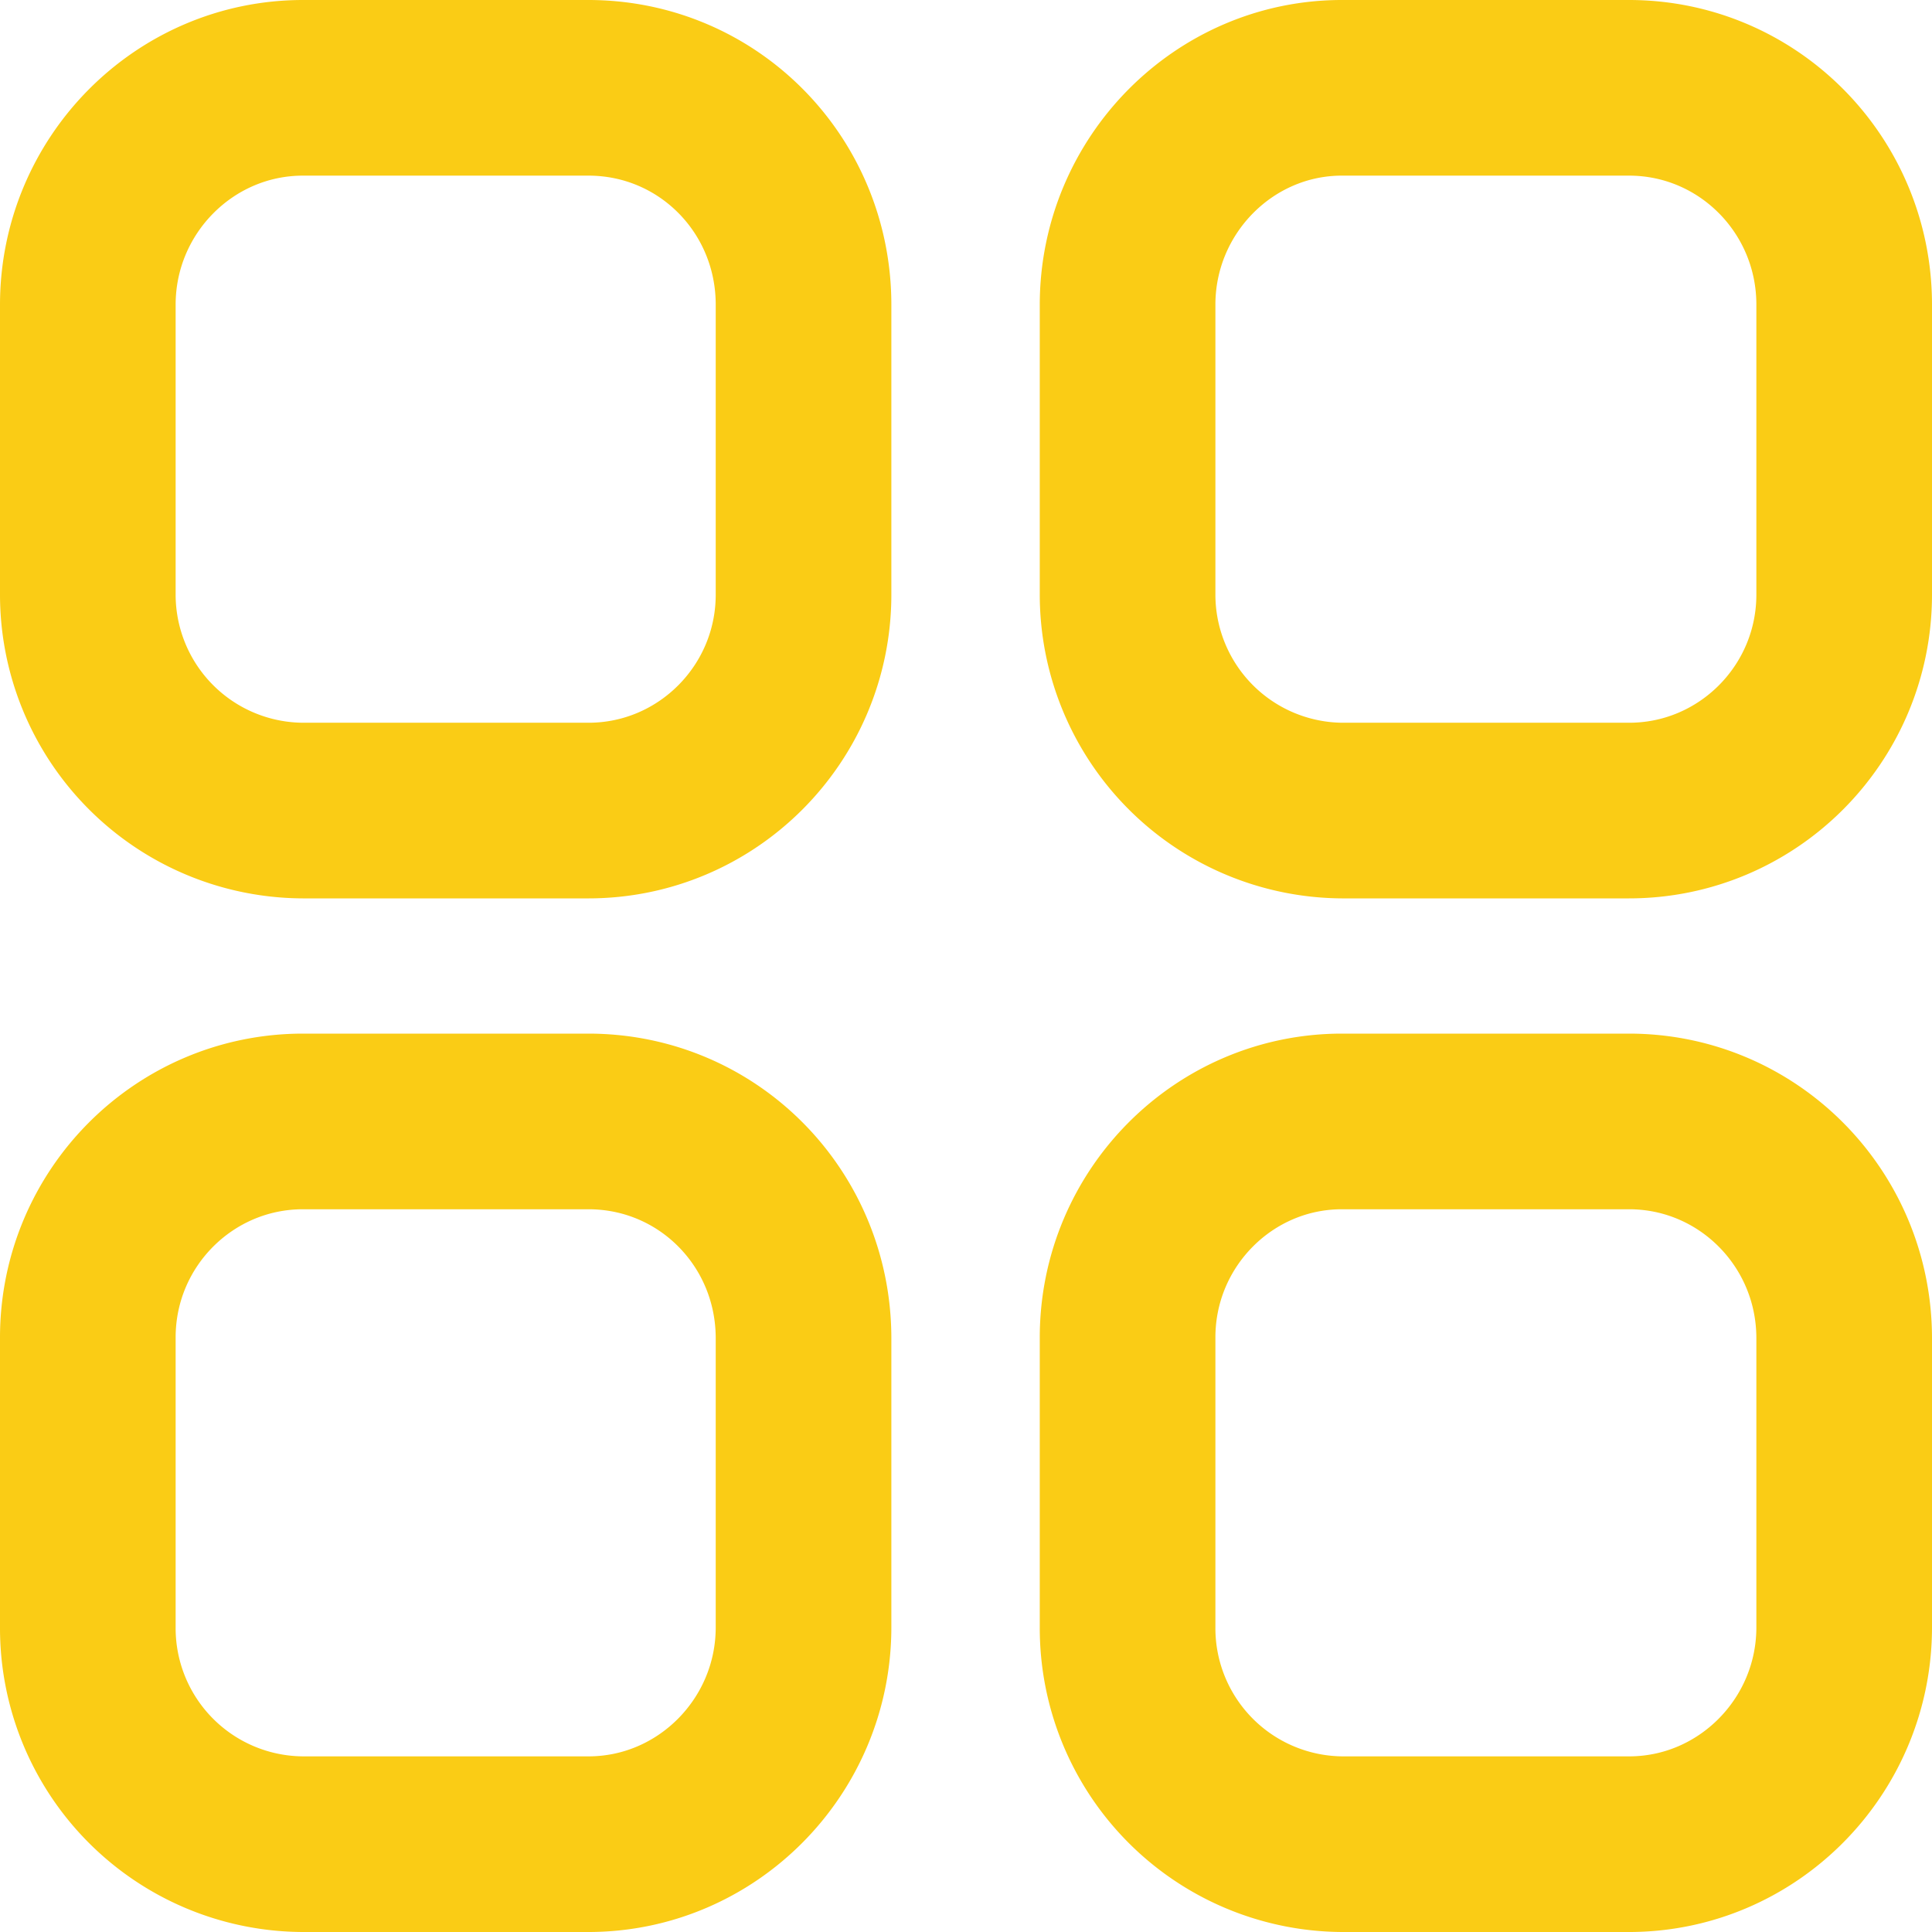 <svg width="22" height="22" fill="none" xmlns="http://www.w3.org/2000/svg"><path clip-rule="evenodd" d="M15.28 1h3.27C19.9 1 21 2.1 21 3.47v3.3c0 1.36-1.1 2.46-2.45 2.46h-3.27a2.46 2.46 0 0 1-2.44-2.47V3.47c0-1.36 1.1-2.47 2.44-2.47ZM3.45 1H6.7c1.36 0 2.45 1.1 2.45 2.47v3.3c0 1.36-1.1 2.46-2.45 2.46H3.45A2.46 2.46 0 0 1 1 6.76V3.47C1 2.11 2.1 1 3.45 1ZM3.45 12.77H6.7c1.36 0 2.45 1.1 2.45 2.47v3.29c0 1.36-1.1 2.47-2.45 2.47H3.45A2.46 2.46 0 0 1 1 18.53v-3.3c0-1.36 1.1-2.46 2.45-2.46ZM15.28 12.77h3.27c1.35 0 2.45 1.1 2.45 2.47v3.29c0 1.36-1.1 2.47-2.45 2.47h-3.27a2.46 2.46 0 0 1-2.44-2.47v-3.3c0-1.36 1.1-2.46 2.44-2.46Z" stroke="#facc15" stroke-width="2" stroke-linecap="round" stroke-linejoin="round"/></svg>